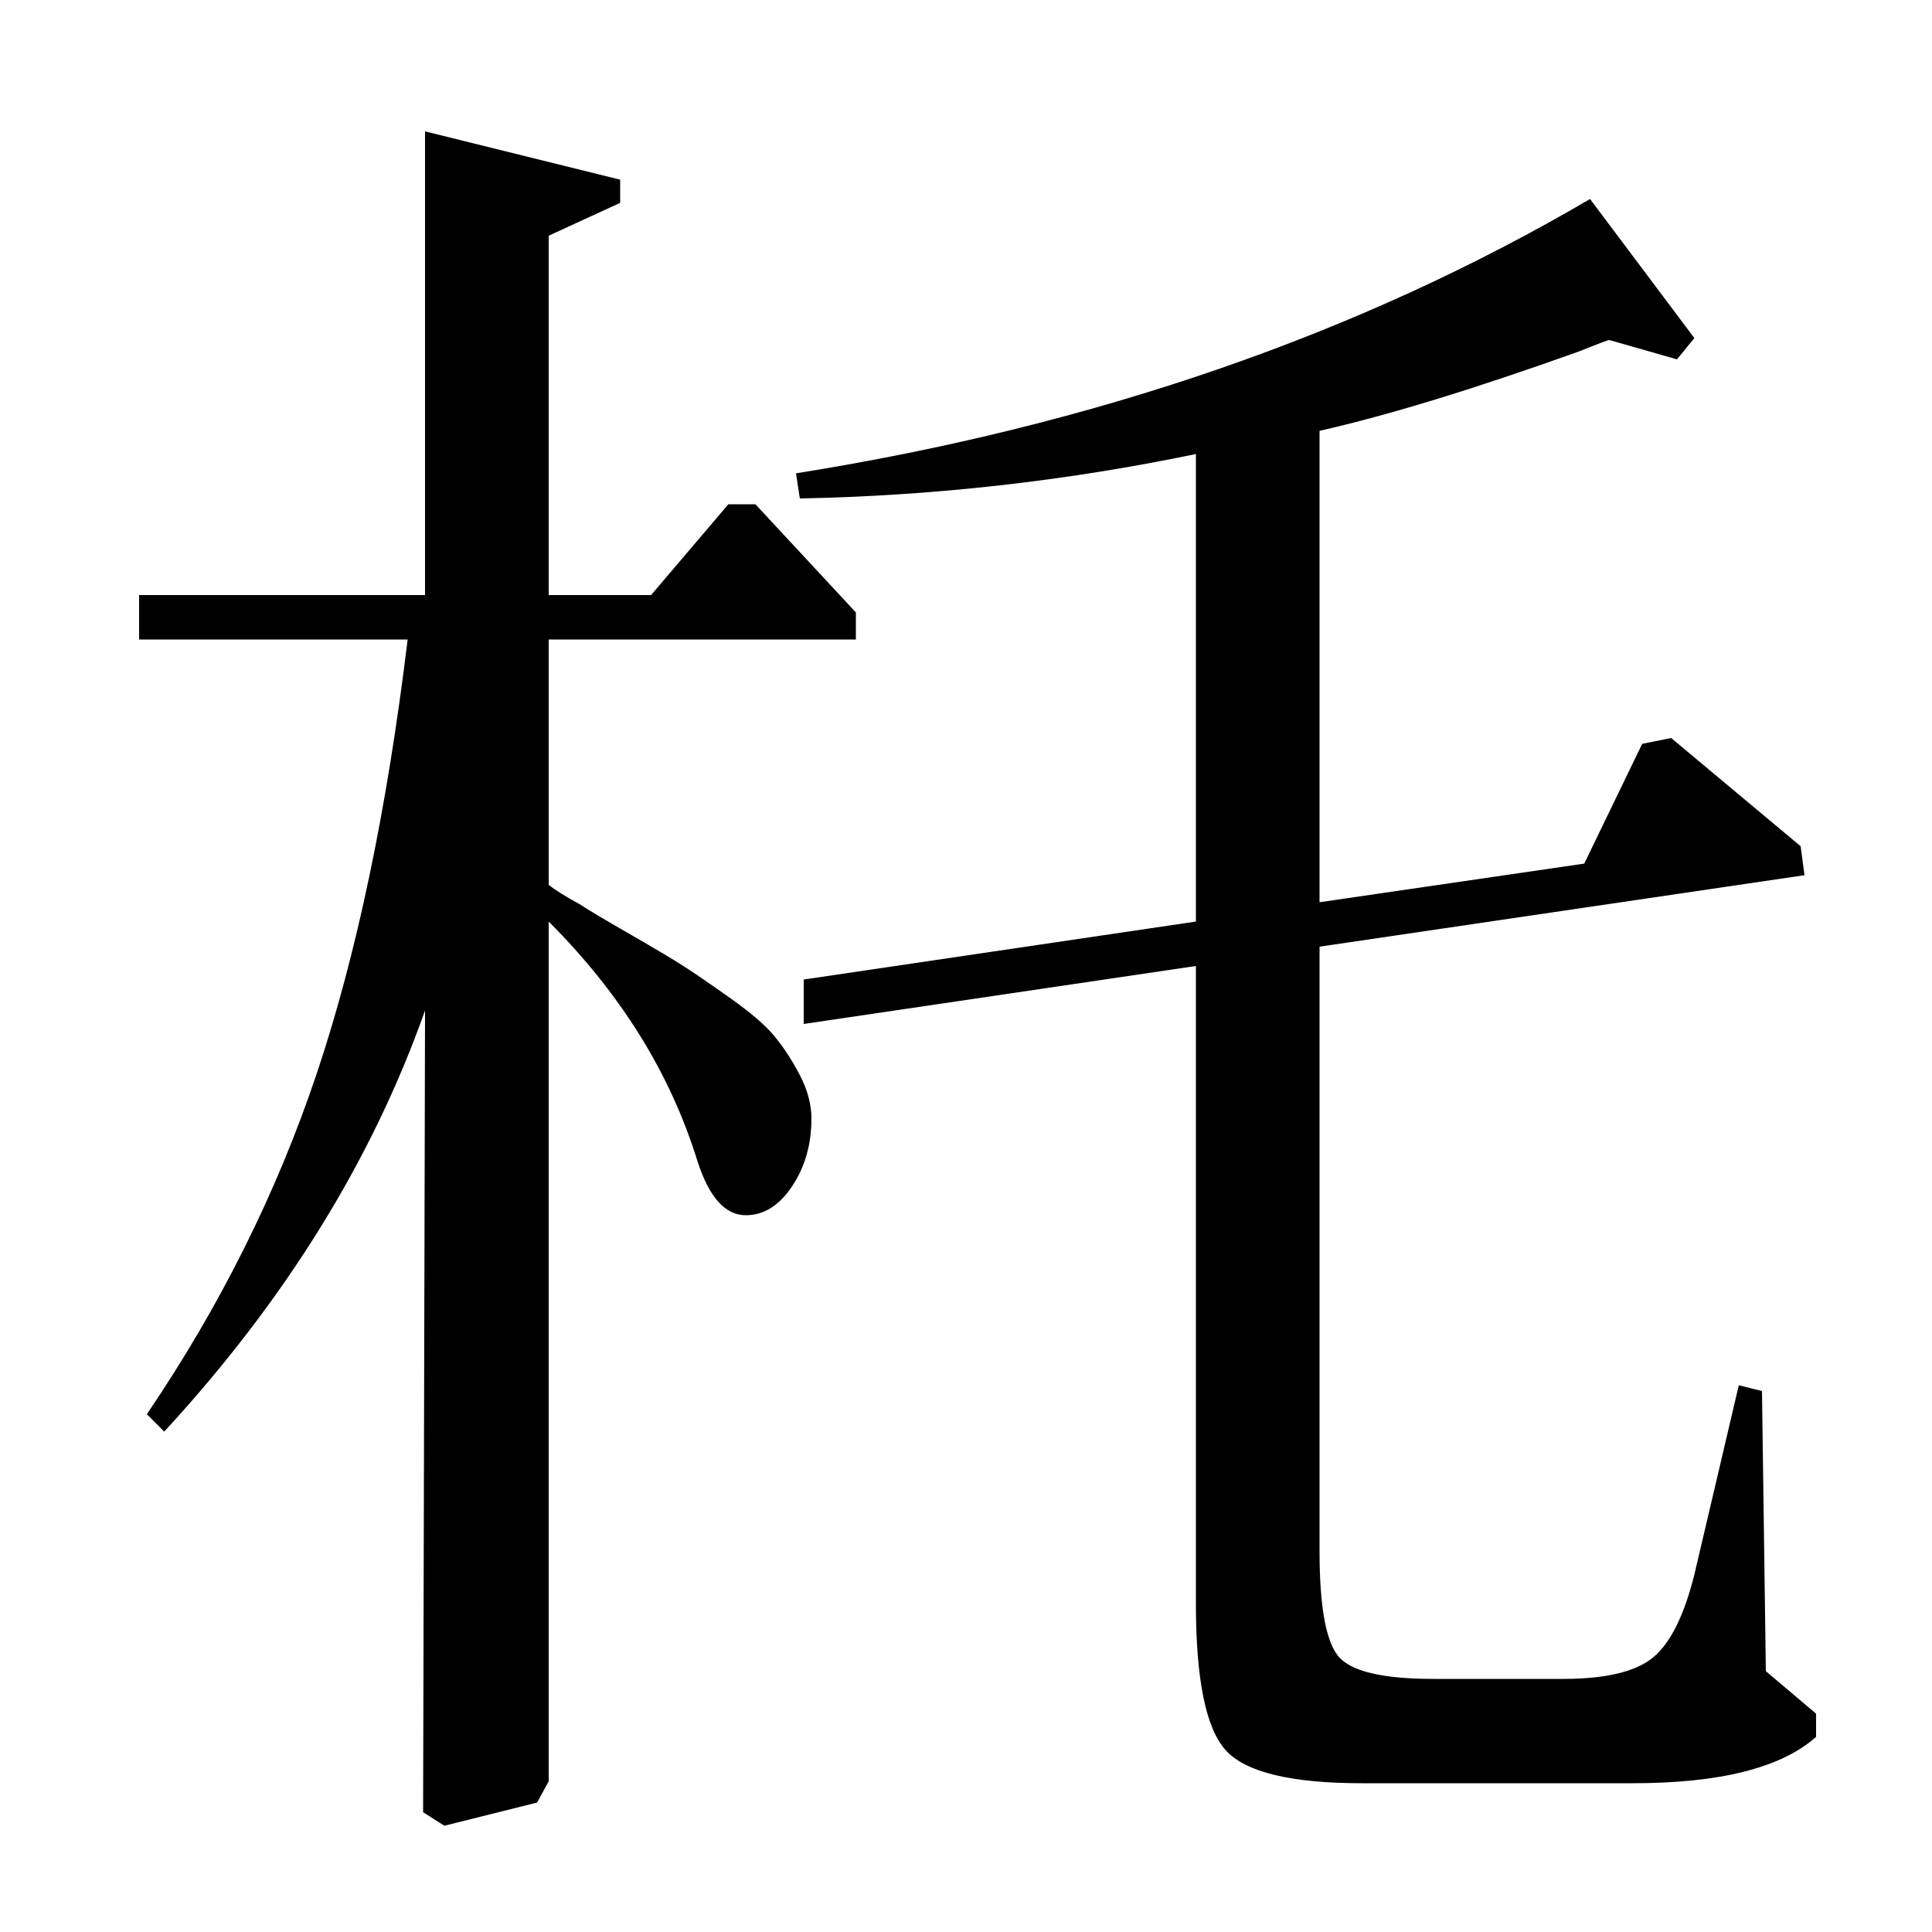 <?xml version="1.0" standalone="no"?>
<!DOCTYPE svg PUBLIC "-//W3C//DTD SVG 1.1//EN" "http://www.w3.org/Graphics/SVG/1.1/DTD/svg11.dtd" >
<svg xmlns="http://www.w3.org/2000/svg" xmlns:xlink="http://www.w3.org/1999/xlink" version="1.1" viewBox="0 -140 1000 1000">
  <g transform="matrix(1 0 0 -1 0 860)">
   <path fill="currentColor"
d="M877 825l-9 -11l-35 10q-1 0 -16 -6q-81 -29 -134 -41v-244l137 20l30 62l15 3l67 -56l2 -15l-251 -37v-313q0 -42 9.5 -54t49.5 -12h67q33 0 46.5 11t21.5 43l23 98l12 -3l2 -145l26 -22v-12q-27 -24 -95 -24h-140q-55 0 -70.5 17t-15.5 76v330l-203 -30v23l203 30v242
q-101 -21 -205 -23l-2 13q232 37 411 142zM321 895l-37 -17v-186h53l40 47h14l52 -56v-14h-159v-127q5 -4 16 -10q6 -4 26 -15.5t28.5 -17t24 -16.5t22.5 -19.5t13 -20t6 -22.5q0 -20 -10 -35t-24 -15q-16 0 -25 28q-21 68 -77 124v-445l-6 -11l-48 -12l-11 7l1 415
q-41 -116 -135 -218l-9 9q57 84 88 176.5t47 224.5h-139v23h148v240l101 -25v-12z" />
  </g>

</svg>

